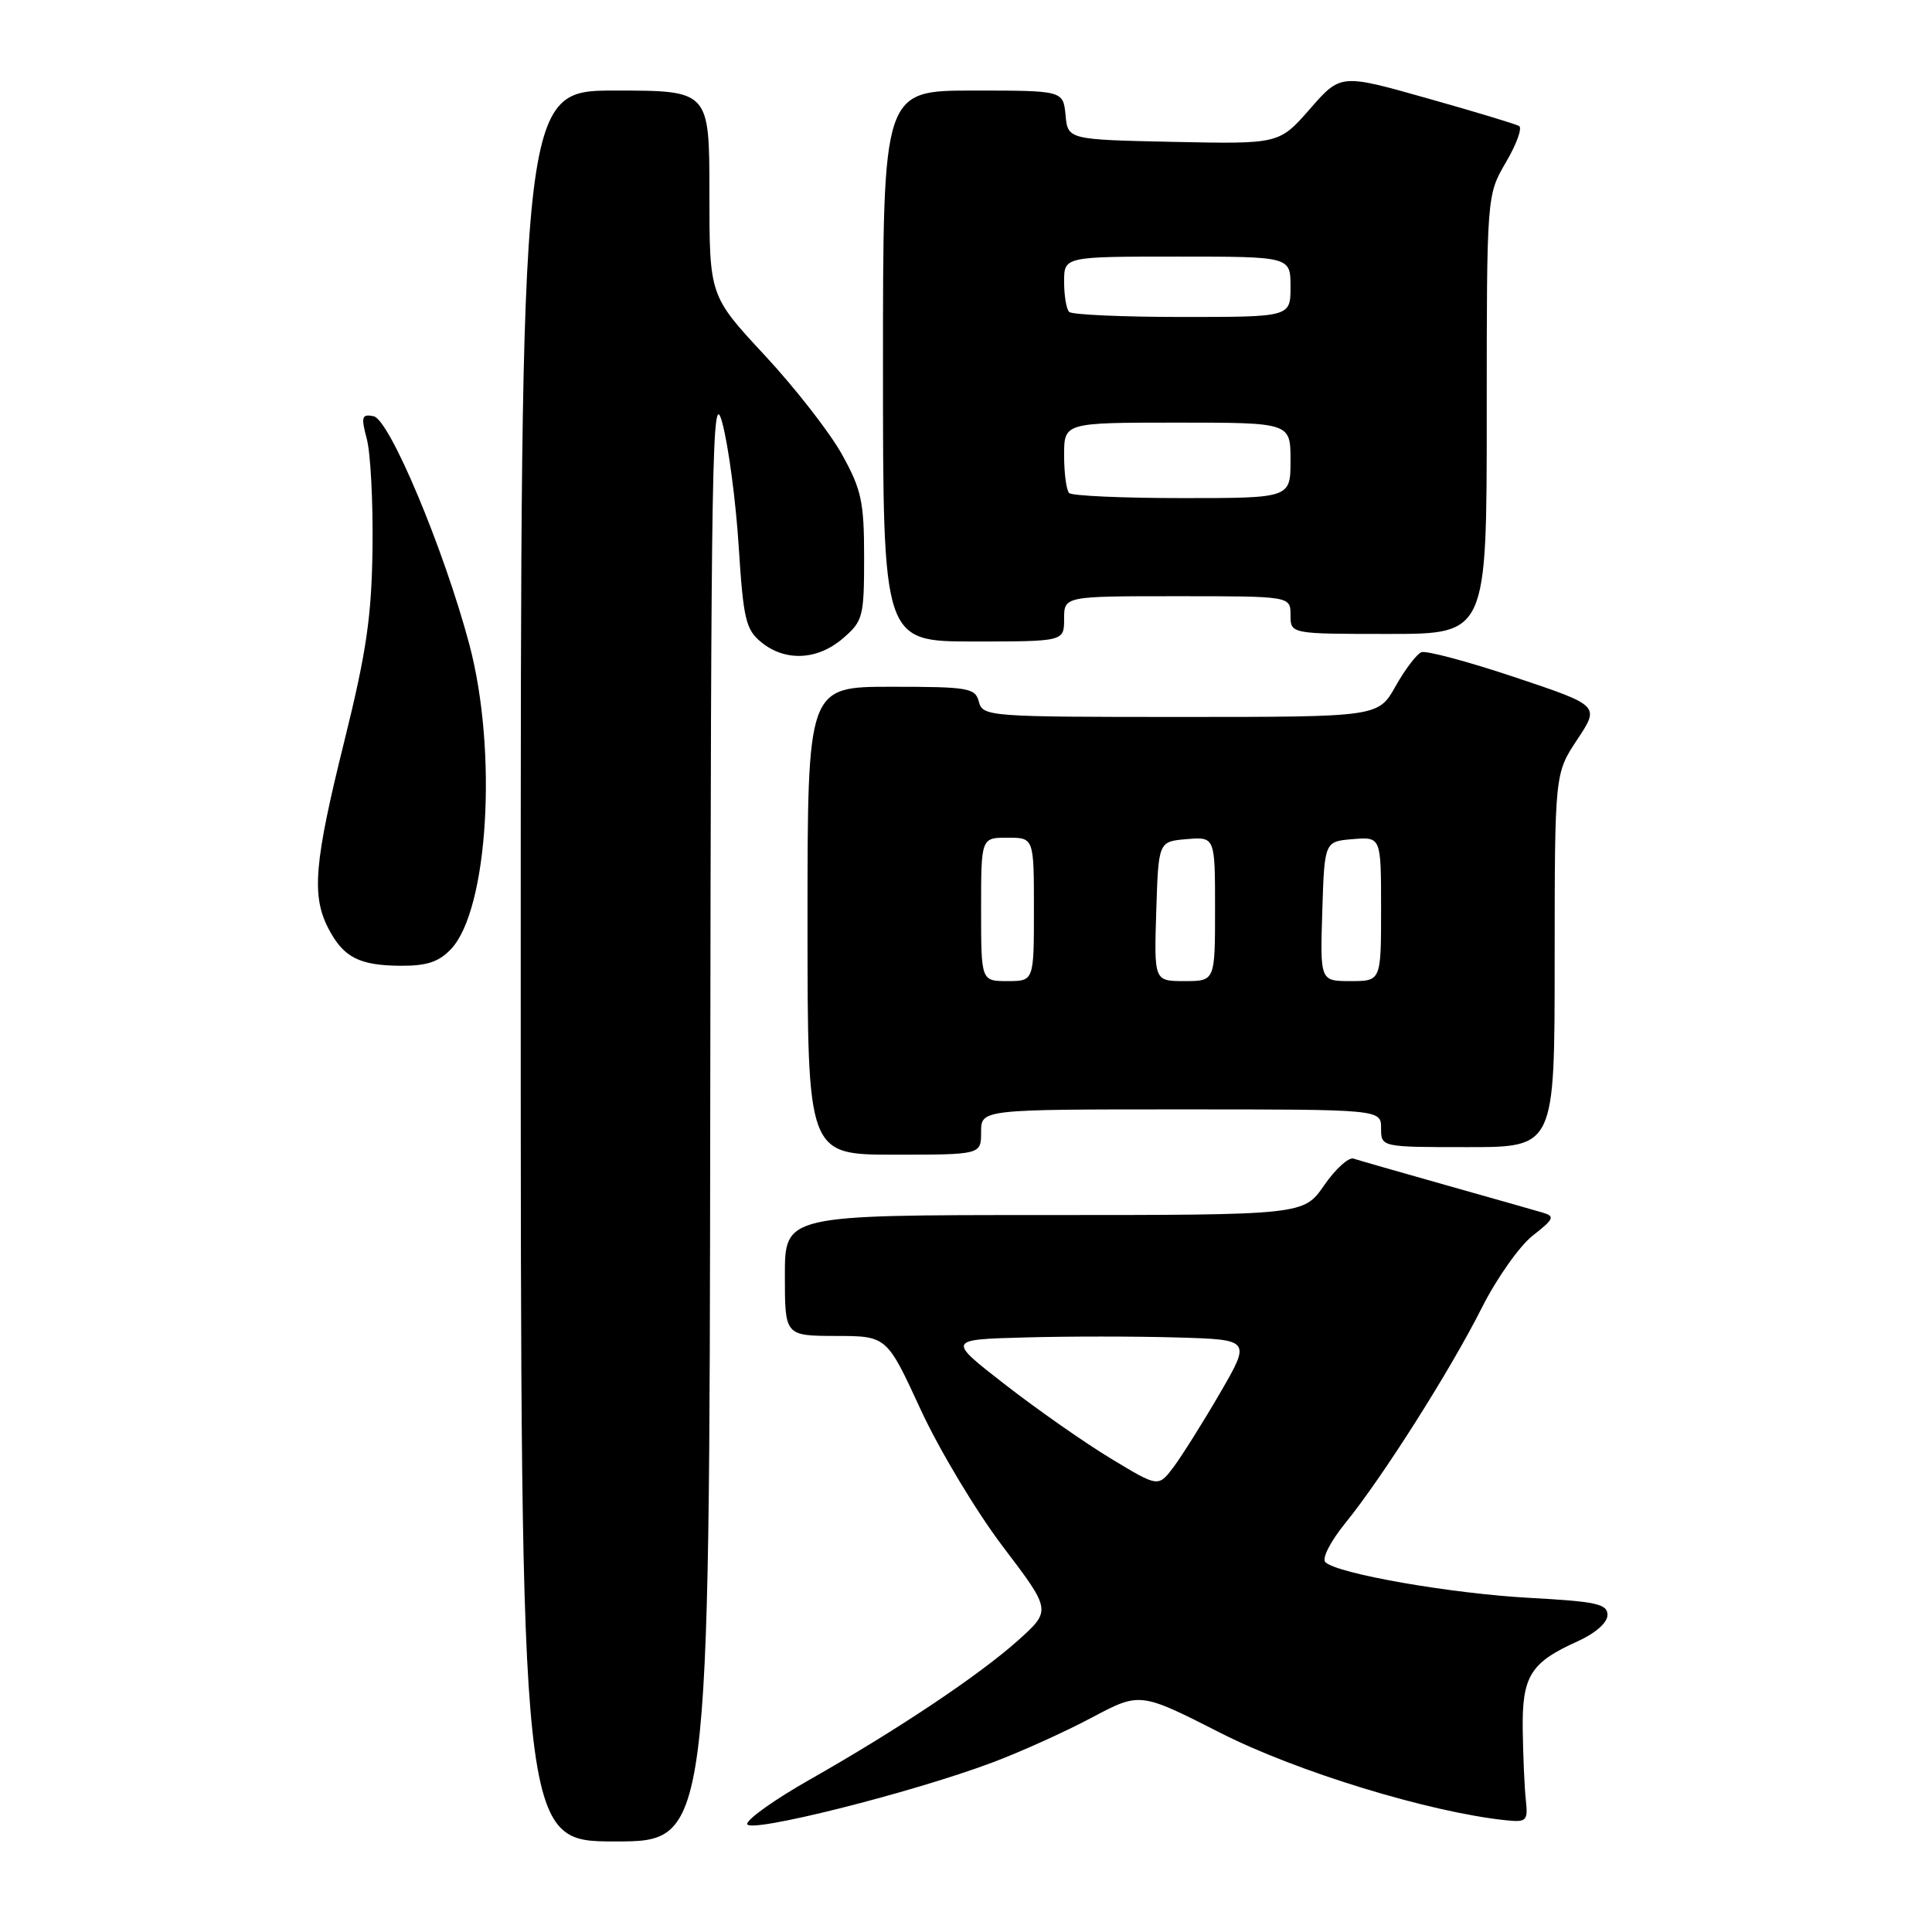 <?xml version="1.0" encoding="UTF-8" standalone="no"?>
<!DOCTYPE svg PUBLIC "-//W3C//DTD SVG 1.1//EN" "http://www.w3.org/Graphics/SVG/1.1/DTD/svg11.dtd" >
<svg xmlns="http://www.w3.org/2000/svg" xmlns:xlink="http://www.w3.org/1999/xlink" version="1.1" viewBox="0 0 256 256">
 <g >
 <path fill="currentColor"
d=" M 94.11 147.25 C 94.21 59.83 94.36 51.03 95.70 56.00 C 96.52 59.02 97.50 66.39 97.88 72.37 C 98.50 82.09 98.82 83.44 100.90 85.12 C 104.07 87.69 108.33 87.48 111.69 84.59 C 114.35 82.30 114.50 81.73 114.50 73.84 C 114.50 66.50 114.15 64.87 111.58 60.24 C 109.98 57.34 105.37 51.42 101.33 47.08 C 94.00 39.19 94.00 39.19 94.00 25.59 C 94.00 12.00 94.00 12.00 81.50 12.00 C 69.00 12.00 69.00 12.00 69.00 128.00 C 69.00 244.00 69.00 244.00 81.50 244.00 C 94.00 244.00 94.00 244.00 94.11 147.25 Z  M 131.58 233.51 C 135.27 232.12 141.16 229.46 144.67 227.59 C 151.06 224.20 151.06 224.20 161.78 229.65 C 171.84 234.76 189.39 240.13 199.50 241.19 C 202.29 241.48 202.48 241.29 202.18 238.50 C 202.00 236.85 201.82 232.69 201.77 229.25 C 201.67 222.10 202.78 220.30 209.03 217.49 C 211.40 216.42 213.00 215.01 213.00 213.99 C 213.00 212.53 211.52 212.21 202.75 211.73 C 192.31 211.17 177.21 208.53 175.62 207.00 C 175.13 206.52 176.27 204.27 178.26 201.82 C 183.19 195.75 192.19 181.56 196.38 173.23 C 198.33 169.37 201.35 165.09 203.10 163.72 C 205.93 161.51 206.07 161.16 204.39 160.67 C 203.35 160.36 197.55 158.72 191.50 157.01 C 185.45 155.30 179.98 153.73 179.34 153.52 C 178.70 153.31 176.95 154.90 175.45 157.07 C 172.73 161.00 172.73 161.00 138.36 161.00 C 104.00 161.00 104.00 161.00 104.00 169.00 C 104.00 177.00 104.00 177.00 110.75 177.02 C 117.50 177.03 117.50 177.03 121.99 186.77 C 124.46 192.12 129.37 200.30 132.90 204.95 C 139.31 213.39 139.31 213.39 134.91 217.35 C 129.74 221.98 118.92 229.21 107.29 235.81 C 102.74 238.39 99.01 241.03 99.01 241.68 C 99.00 243.03 120.79 237.57 131.58 233.51 Z  M 130.00 150.00 C 130.00 147.00 130.00 147.00 156.50 147.00 C 183.00 147.00 183.00 147.00 183.00 149.50 C 183.00 152.00 183.00 152.00 194.50 152.00 C 206.00 152.00 206.00 152.00 206.00 127.25 C 206.01 102.50 206.01 102.50 208.99 98.00 C 211.98 93.50 211.98 93.50 200.74 89.74 C 194.56 87.67 188.98 86.18 188.35 86.42 C 187.72 86.66 186.18 88.69 184.92 90.93 C 182.63 95.00 182.63 95.00 156.43 95.00 C 131.07 95.00 130.22 94.94 129.71 93.00 C 129.23 91.15 128.35 91.00 118.09 91.00 C 107.00 91.00 107.00 91.00 107.00 122.00 C 107.00 153.00 107.00 153.00 118.50 153.00 C 130.00 153.00 130.00 153.00 130.00 150.00 Z  M 59.77 125.75 C 64.70 120.50 65.95 99.54 62.19 85.39 C 58.82 72.75 51.61 55.56 49.50 55.15 C 47.93 54.84 47.82 55.21 48.60 58.15 C 49.10 59.99 49.44 66.50 49.36 72.62 C 49.24 81.72 48.56 86.38 45.61 98.27 C 41.64 114.26 41.26 118.67 43.50 123.00 C 45.49 126.85 47.58 127.93 53.08 127.97 C 56.55 127.99 58.16 127.46 59.77 125.75 Z  M 141.00 82.00 C 141.00 79.00 141.00 79.00 156.00 79.00 C 171.00 79.00 171.00 79.00 171.00 81.50 C 171.00 84.00 171.00 84.00 184.00 84.00 C 197.00 84.00 197.00 84.00 197.00 54.93 C 197.00 25.86 197.00 25.86 199.54 21.51 C 200.94 19.13 201.73 16.96 201.29 16.70 C 200.86 16.44 195.36 14.78 189.07 13.01 C 177.64 9.78 177.64 9.78 173.57 14.44 C 169.50 19.09 169.50 19.09 155.50 18.80 C 141.50 18.50 141.50 18.50 141.19 15.25 C 140.87 12.00 140.87 12.00 128.94 12.00 C 117.00 12.00 117.00 12.00 117.00 48.50 C 117.00 85.00 117.00 85.00 129.00 85.00 C 141.00 85.00 141.00 85.00 141.00 82.00 Z  M 147.22 193.28 C 143.77 191.20 137.48 186.80 133.23 183.50 C 125.50 177.50 125.50 177.50 135.75 177.22 C 141.39 177.06 150.45 177.06 155.89 177.22 C 165.77 177.50 165.77 177.50 161.64 184.62 C 159.36 188.54 156.59 192.94 155.49 194.41 C 153.48 197.07 153.48 197.07 147.22 193.28 Z  M 130.00 120.50 C 130.00 111.00 130.00 111.00 133.50 111.00 C 137.00 111.00 137.00 111.00 137.00 120.50 C 137.00 130.00 137.00 130.00 133.50 130.00 C 130.00 130.00 130.00 130.00 130.00 120.50 Z  M 153.21 120.75 C 153.50 111.50 153.50 111.50 157.25 111.19 C 161.00 110.88 161.00 110.88 161.00 120.44 C 161.00 130.00 161.00 130.00 156.96 130.00 C 152.92 130.00 152.92 130.00 153.21 120.75 Z  M 175.21 120.75 C 175.50 111.50 175.50 111.50 179.25 111.19 C 183.00 110.88 183.00 110.88 183.00 120.44 C 183.00 130.00 183.00 130.00 178.96 130.00 C 174.92 130.00 174.92 130.00 175.21 120.75 Z  M 141.67 65.33 C 141.30 64.97 141.00 62.72 141.00 60.33 C 141.00 56.00 141.00 56.00 156.00 56.00 C 171.00 56.00 171.00 56.00 171.00 61.00 C 171.00 66.00 171.00 66.00 156.67 66.00 C 148.78 66.00 142.03 65.70 141.67 65.33 Z  M 141.67 41.33 C 141.30 40.97 141.00 39.17 141.00 37.33 C 141.00 34.00 141.00 34.00 156.00 34.00 C 171.00 34.00 171.00 34.00 171.00 38.00 C 171.00 42.00 171.00 42.00 156.67 42.00 C 148.78 42.00 142.03 41.70 141.67 41.33 Z "/>
</g>
</svg>